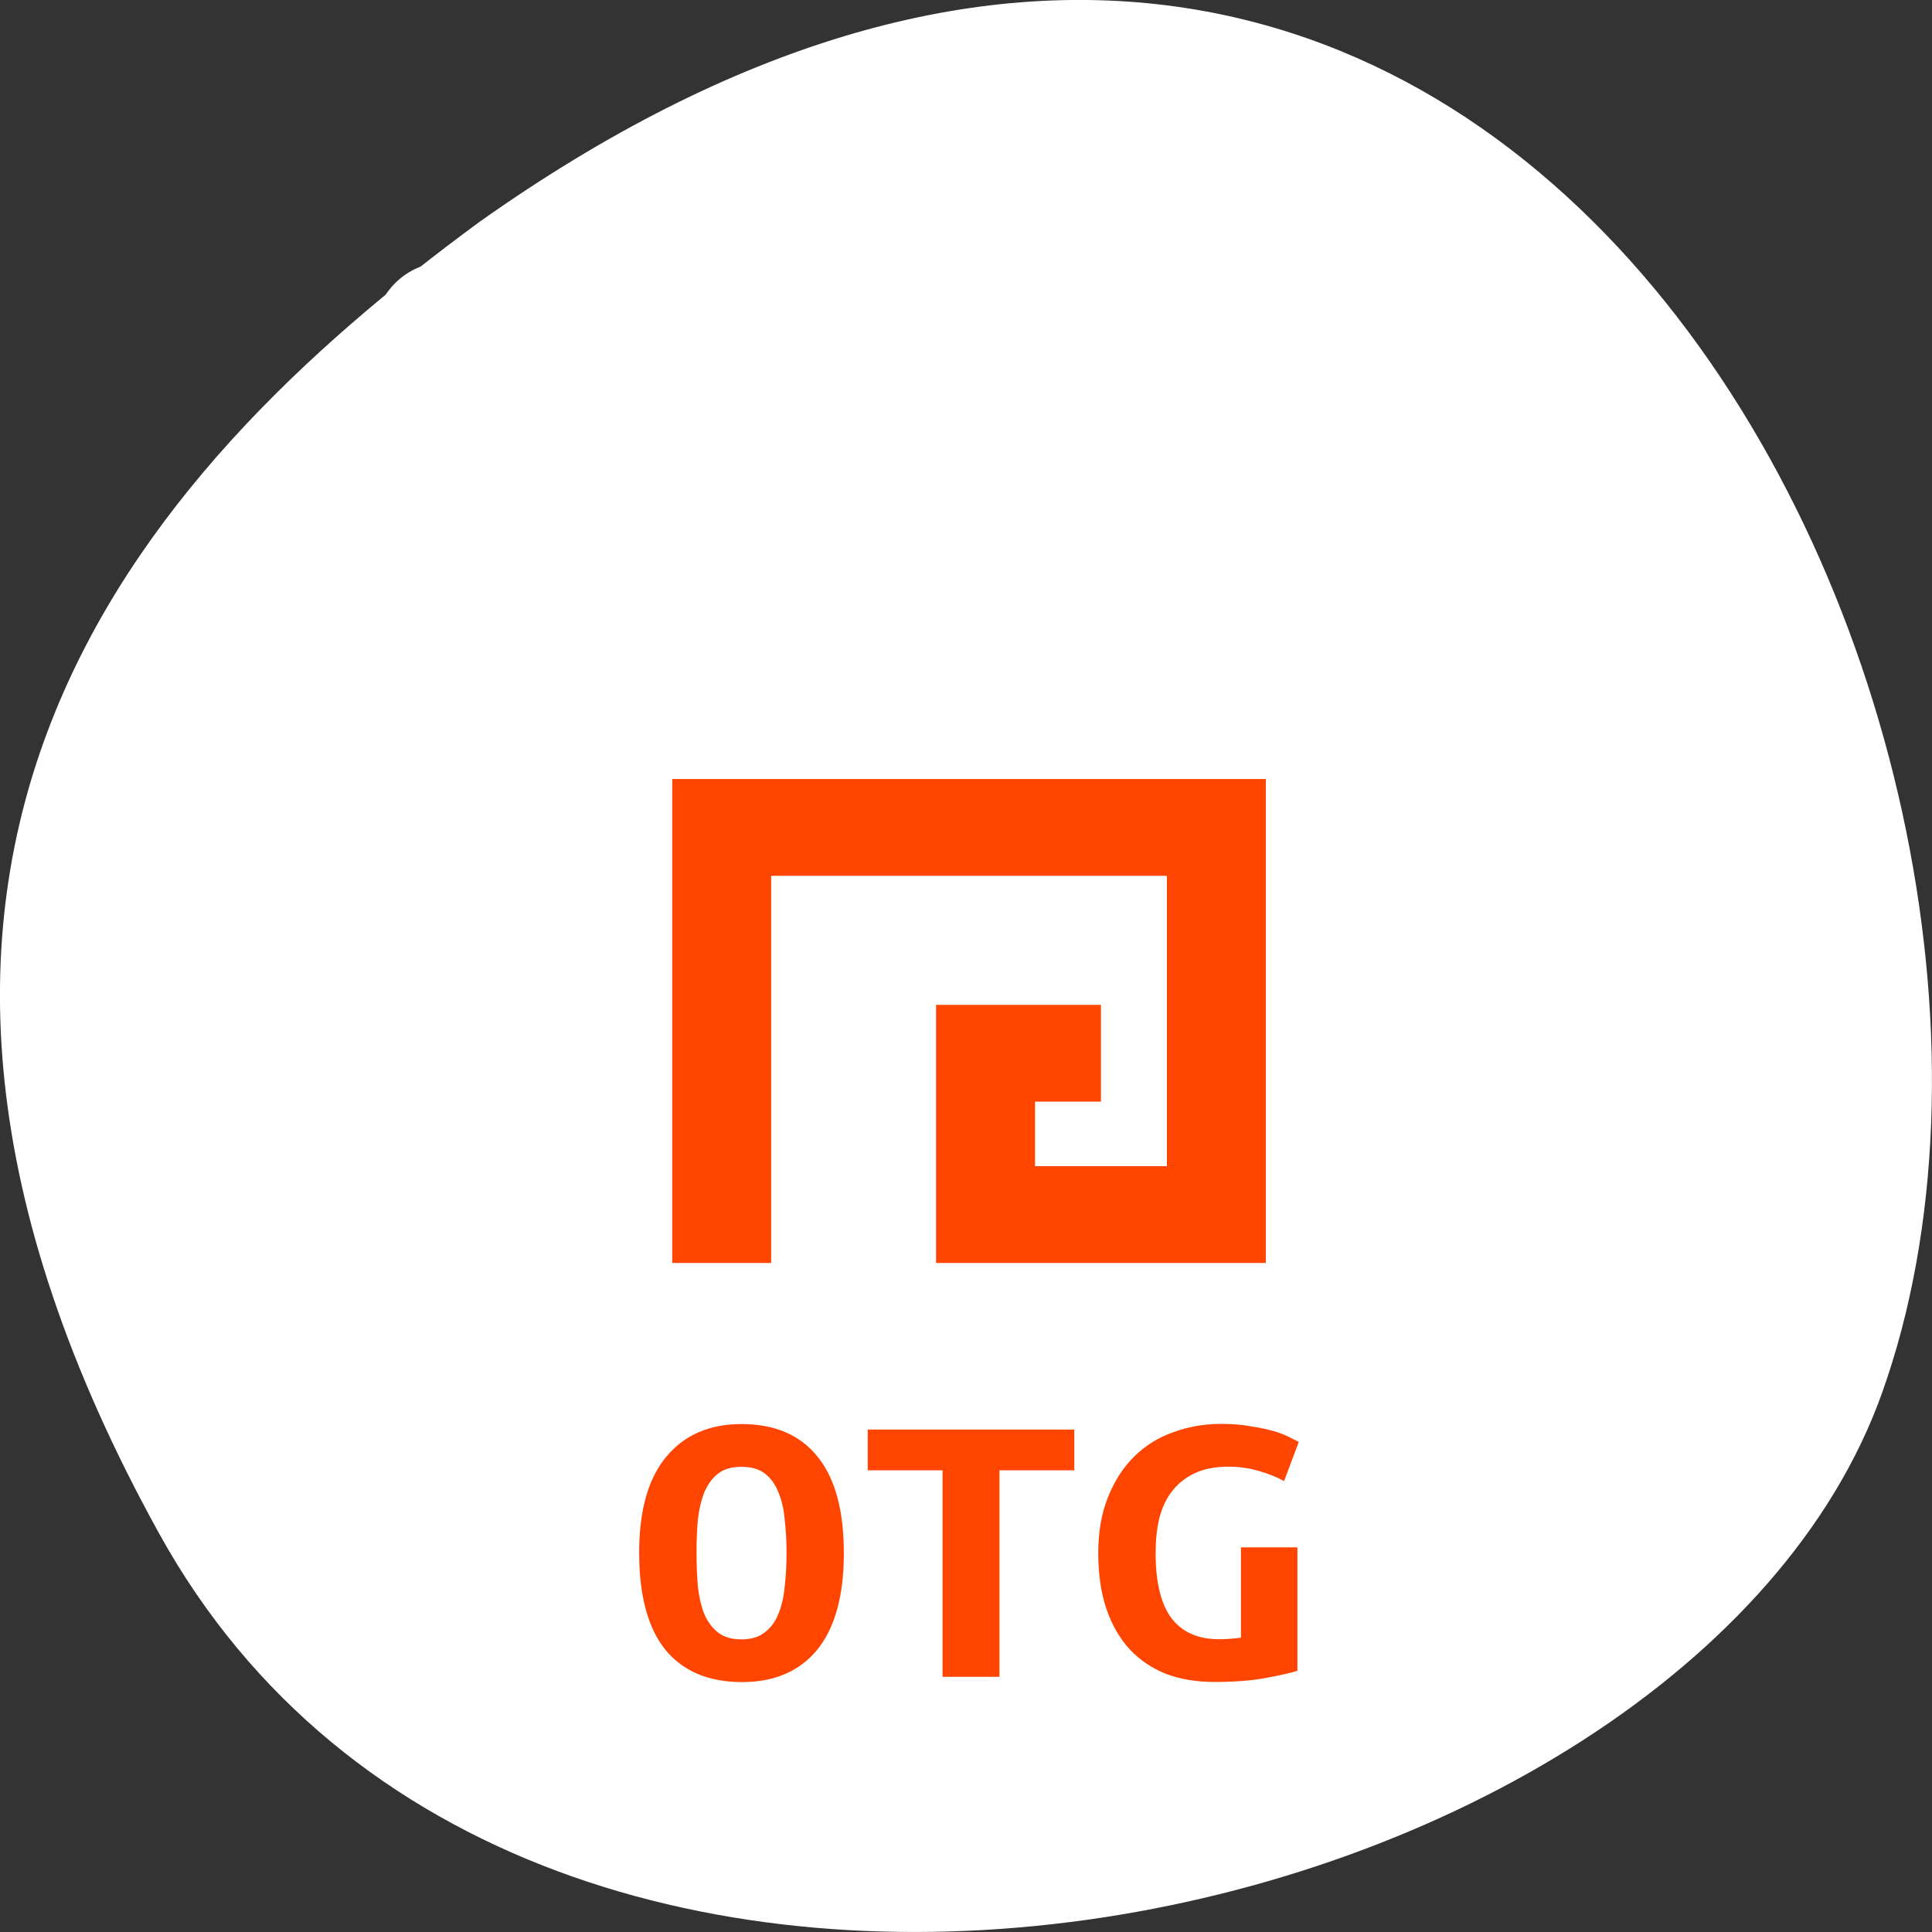 <svg xmlns="http://www.w3.org/2000/svg" viewBox="0 0 256 256"><rect x="0" y="0" width="256" height="256" fill="#333333" stroke="none"/><g transform="translate(0 -796.36)"><path d="m -1067.28 1935.73 c 48.956 88.52 202.34 54.16 228.29 -18.719 30.922 -86.82 -49.563 -251.7 -185.88 -155.11 -45.916 33.728 -91.37 85.31 -42.41 173.83 z" transform="translate(1088.39 -936.13)" style="fill:#fff;color:#000"/><g transform="matrix(4.37 0 0 4.275 23.522 826.91)"><path d="m 8 1 c -1.029 0 -2 0.971 -2 2 v 11 v 31 c 0 0.971 1.029 2 2 2 h 32 c 0.971 0 2 -1.029 2 -2 v -31 v -11 c 0 -1.029 -0.971 -2 -2 -2 h -11 h -10 h -11" style="fill:#fff"/><path d="m 15 32 v -15 h 18 v 15 h -10 v -8 h 5 v 3 h -2 v 2 h 4 v -9 h -12 v 12 z" style="fill:#ff4500"/><path d="m 6 35 v 10 c 0 0.971 1.029 2 2 2 h 32 c 0.971 0 2 -1.029 2 -2 v -10 z" style="fill:#fff;fill-opacity:0.196"/><g transform="scale(1.06 0.943)" style="fill:#ff4500"><path d="m 14.847 43.47 c 0 0.394 0.013 0.766 0.039 1.116 0.035 0.341 0.096 0.639 0.184 0.893 0.096 0.254 0.228 0.455 0.394 0.604 0.166 0.149 0.389 0.223 0.67 0.223 0.271 0 0.49 -0.074 0.656 -0.223 0.175 -0.149 0.306 -0.35 0.394 -0.604 0.096 -0.263 0.158 -0.565 0.184 -0.906 0.035 -0.341 0.053 -0.709 0.053 -1.103 0 -0.394 -0.018 -0.761 -0.053 -1.103 -0.026 -0.35 -0.088 -0.652 -0.184 -0.906 -0.088 -0.254 -0.214 -0.455 -0.381 -0.604 -0.166 -0.149 -0.389 -0.223 -0.67 -0.223 -0.28 0 -0.503 0.074 -0.67 0.223 -0.166 0.149 -0.298 0.354 -0.394 0.617 -0.088 0.254 -0.149 0.551 -0.184 0.893 -0.026 0.341 -0.039 0.709 -0.039 1.103 m -1.641 0 c 0 -1.4 0.258 -2.455 0.775 -3.164 0.516 -0.718 1.234 -1.077 2.153 -1.077 0.954 0 1.68 0.359 2.179 1.077 0.499 0.709 0.748 1.764 0.748 3.164 0 1.4 -0.254 2.459 -0.761 3.177 -0.508 0.709 -1.225 1.063 -2.153 1.063 -0.954 0 -1.685 -0.354 -2.192 -1.063 -0.499 -0.718 -0.748 -1.777 -0.748 -3.177"/><path d="m 25.652 39.41 v 1.339 h -2.14 v 6.787 h -1.628 v -6.787 h -2.14 v -1.339 h 5.908"/><path d="m 30.08 40.629 c -0.385 0 -0.709 0.07 -0.972 0.21 -0.263 0.14 -0.481 0.337 -0.656 0.591 -0.166 0.245 -0.289 0.543 -0.368 0.893 -0.07 0.341 -0.105 0.722 -0.105 1.142 0 0.972 0.153 1.689 0.459 2.153 0.306 0.455 0.757 0.683 1.352 0.683 0.096 0 0.201 -0.004 0.315 -0.013 0.114 -0.009 0.219 -0.022 0.315 -0.039 v -2.967 h 1.615 v 4.057 c -0.193 0.07 -0.495 0.149 -0.906 0.236 -0.403 0.088 -0.893 0.131 -1.47 0.131 -0.508 0 -0.967 -0.088 -1.378 -0.263 -0.403 -0.184 -0.748 -0.451 -1.037 -0.801 -0.289 -0.359 -0.512 -0.801 -0.67 -1.326 -0.158 -0.534 -0.236 -1.151 -0.236 -1.851 0 -0.691 0.092 -1.3 0.276 -1.825 0.184 -0.534 0.433 -0.98 0.748 -1.339 0.315 -0.359 0.687 -0.626 1.116 -0.801 0.429 -0.184 0.888 -0.276 1.378 -0.276 0.315 0 0.595 0.026 0.84 0.079 0.254 0.044 0.473 0.096 0.656 0.158 0.184 0.061 0.333 0.127 0.446 0.197 0.123 0.07 0.214 0.123 0.276 0.158 l -0.42 1.287 c -0.193 -0.123 -0.429 -0.232 -0.709 -0.328 -0.28 -0.096 -0.569 -0.144 -0.866 -0.144"/></g></g></g></svg>